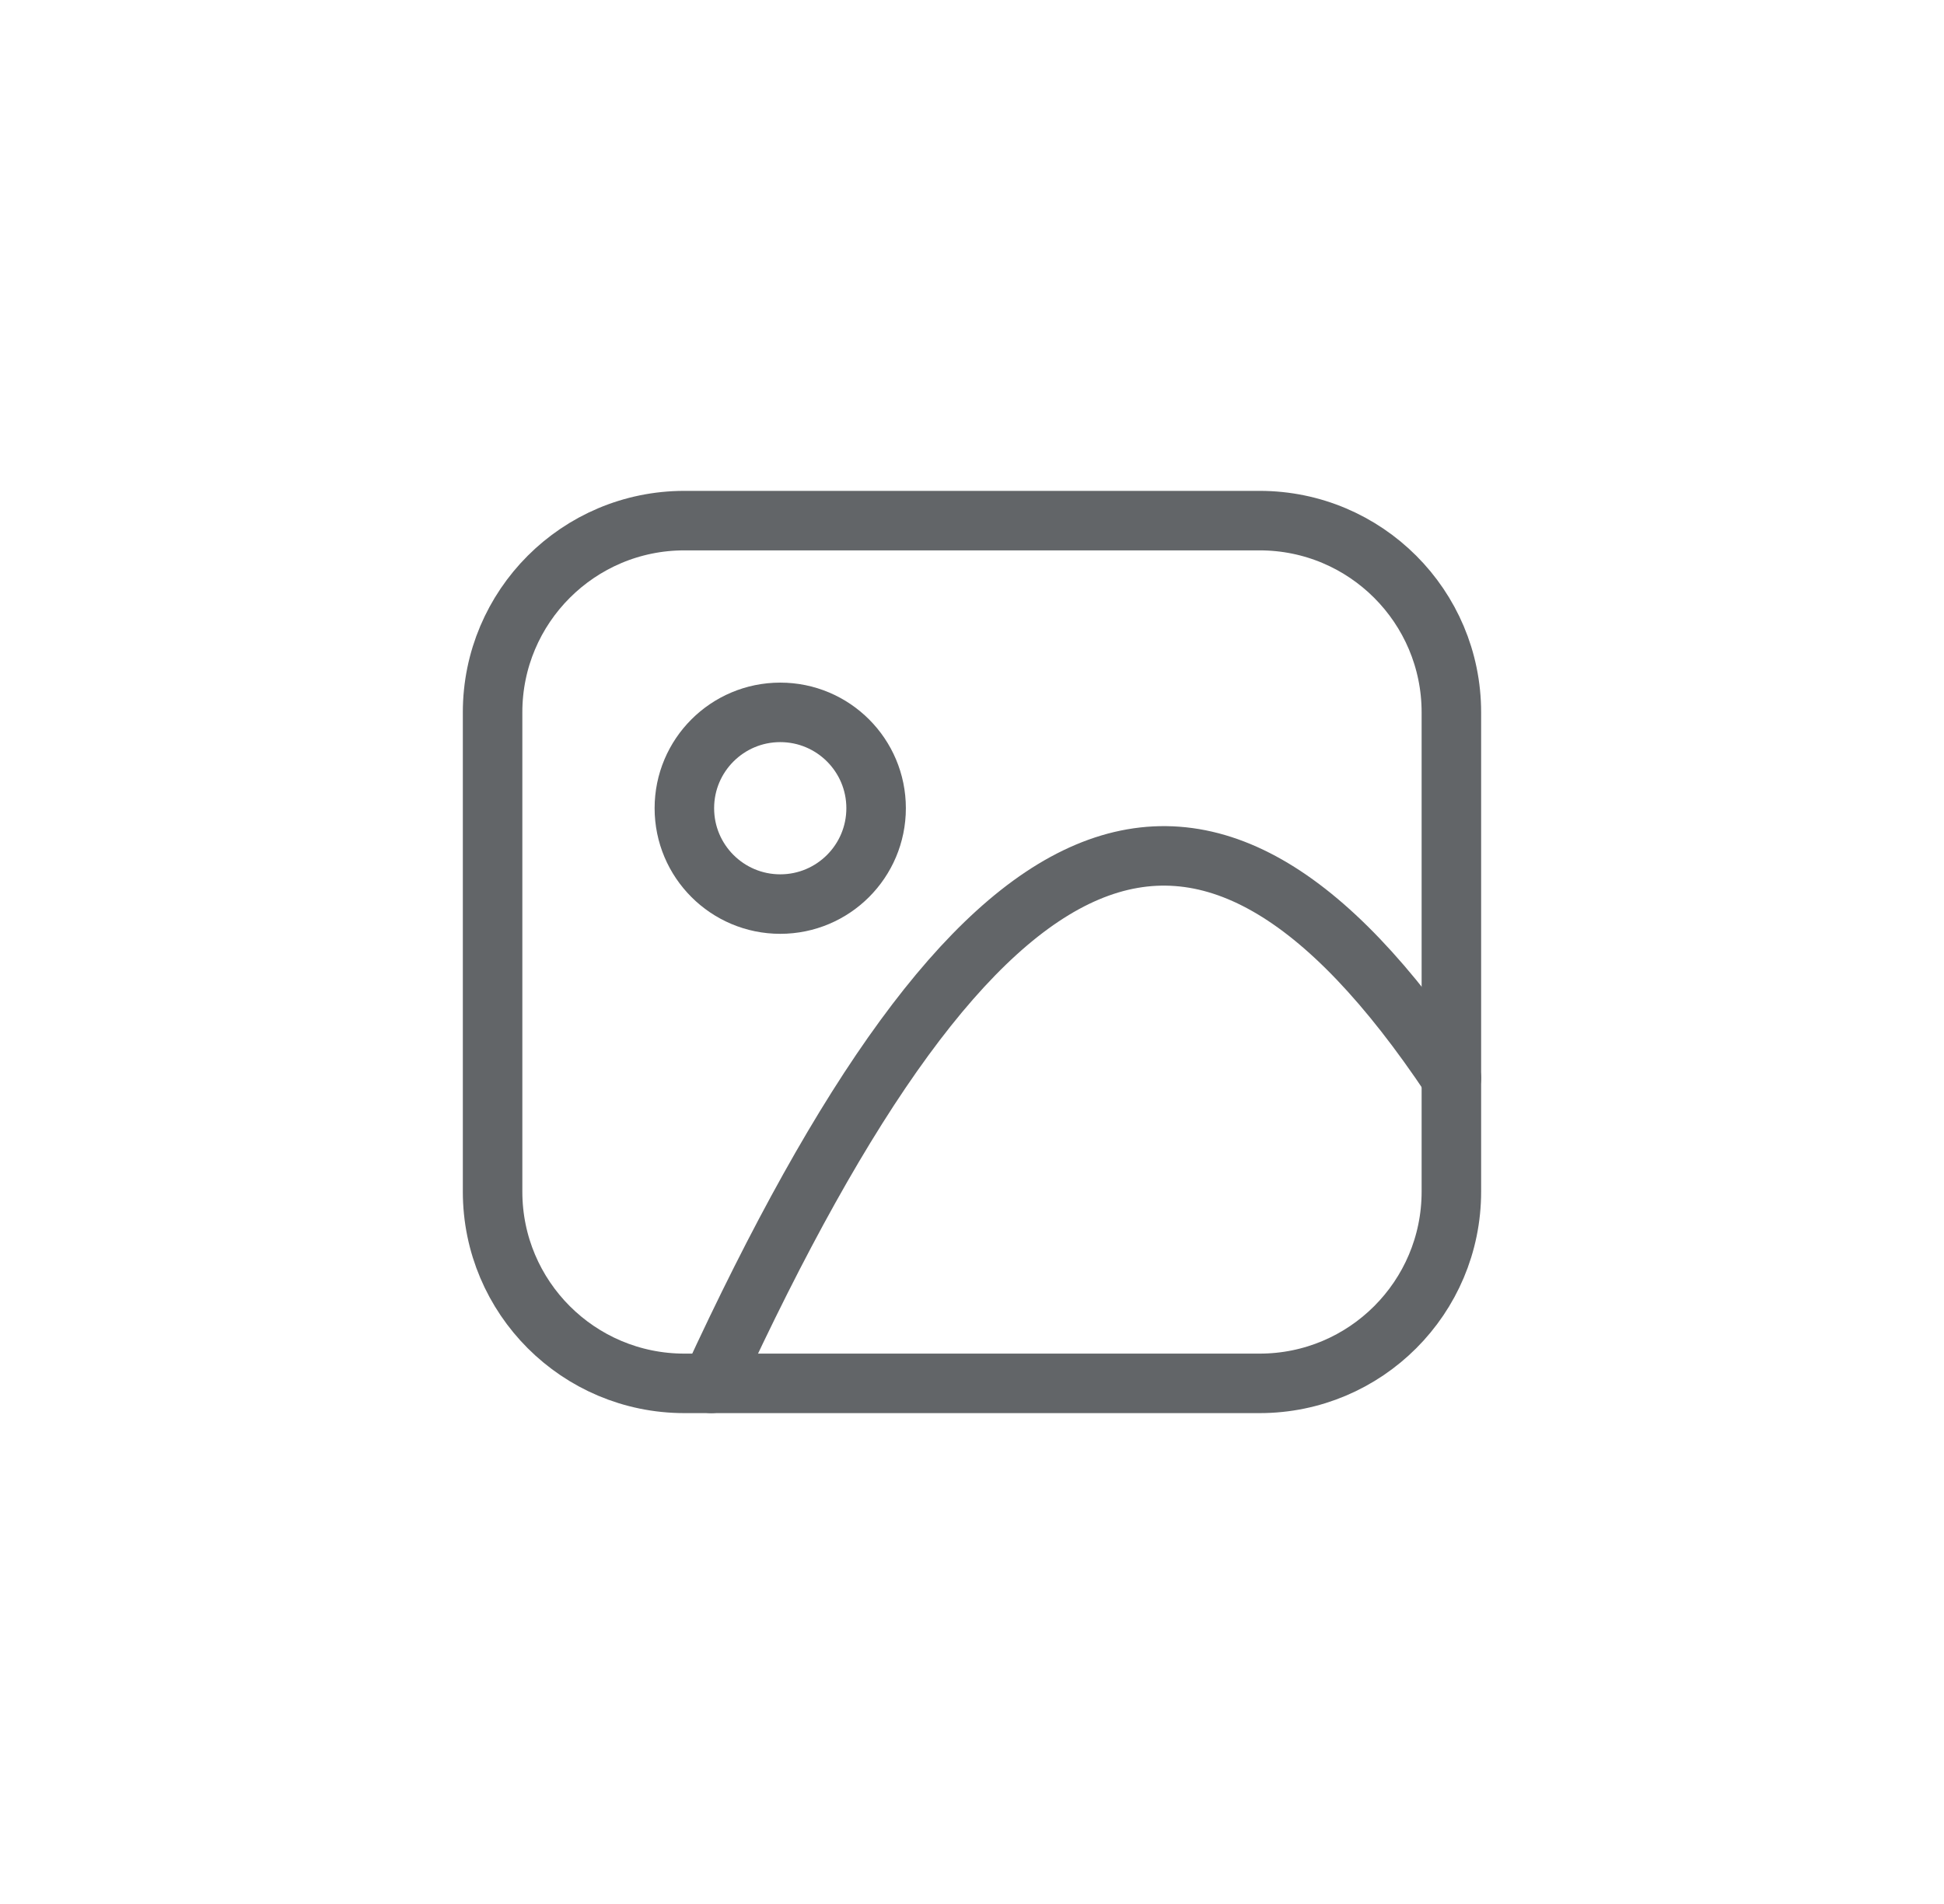 <svg width="49" height="48" viewBox="0 0 49 48" fill="none" xmlns="http://www.w3.org/2000/svg">
<path d="M19.667 22.792C21.001 22.792 22.083 21.71 22.083 20.375C22.083 19.041 21.001 17.959 19.667 17.959C18.332 17.959 17.25 19.041 17.25 20.375C17.25 21.71 18.332 22.792 19.667 22.792Z" stroke="#626568" stroke-width="1.5" stroke-linecap="round" stroke-linejoin="round"/>
<path d="M17.927 34.875C24.658 20.254 30.252 17.692 36.584 27.178" stroke="#626568" stroke-width="1.5" stroke-linecap="round" stroke-linejoin="round"/>
<path d="M31.75 13.125H17.25C14.581 13.125 12.416 15.289 12.416 17.958V30.042C12.416 32.711 14.581 34.875 17.25 34.875H31.75C34.419 34.875 36.583 32.711 36.583 30.042V17.958C36.583 15.289 34.419 13.125 31.75 13.125Z" stroke="#626568" stroke-width="1.5" stroke-linecap="round" stroke-linejoin="round"/>
</svg>
